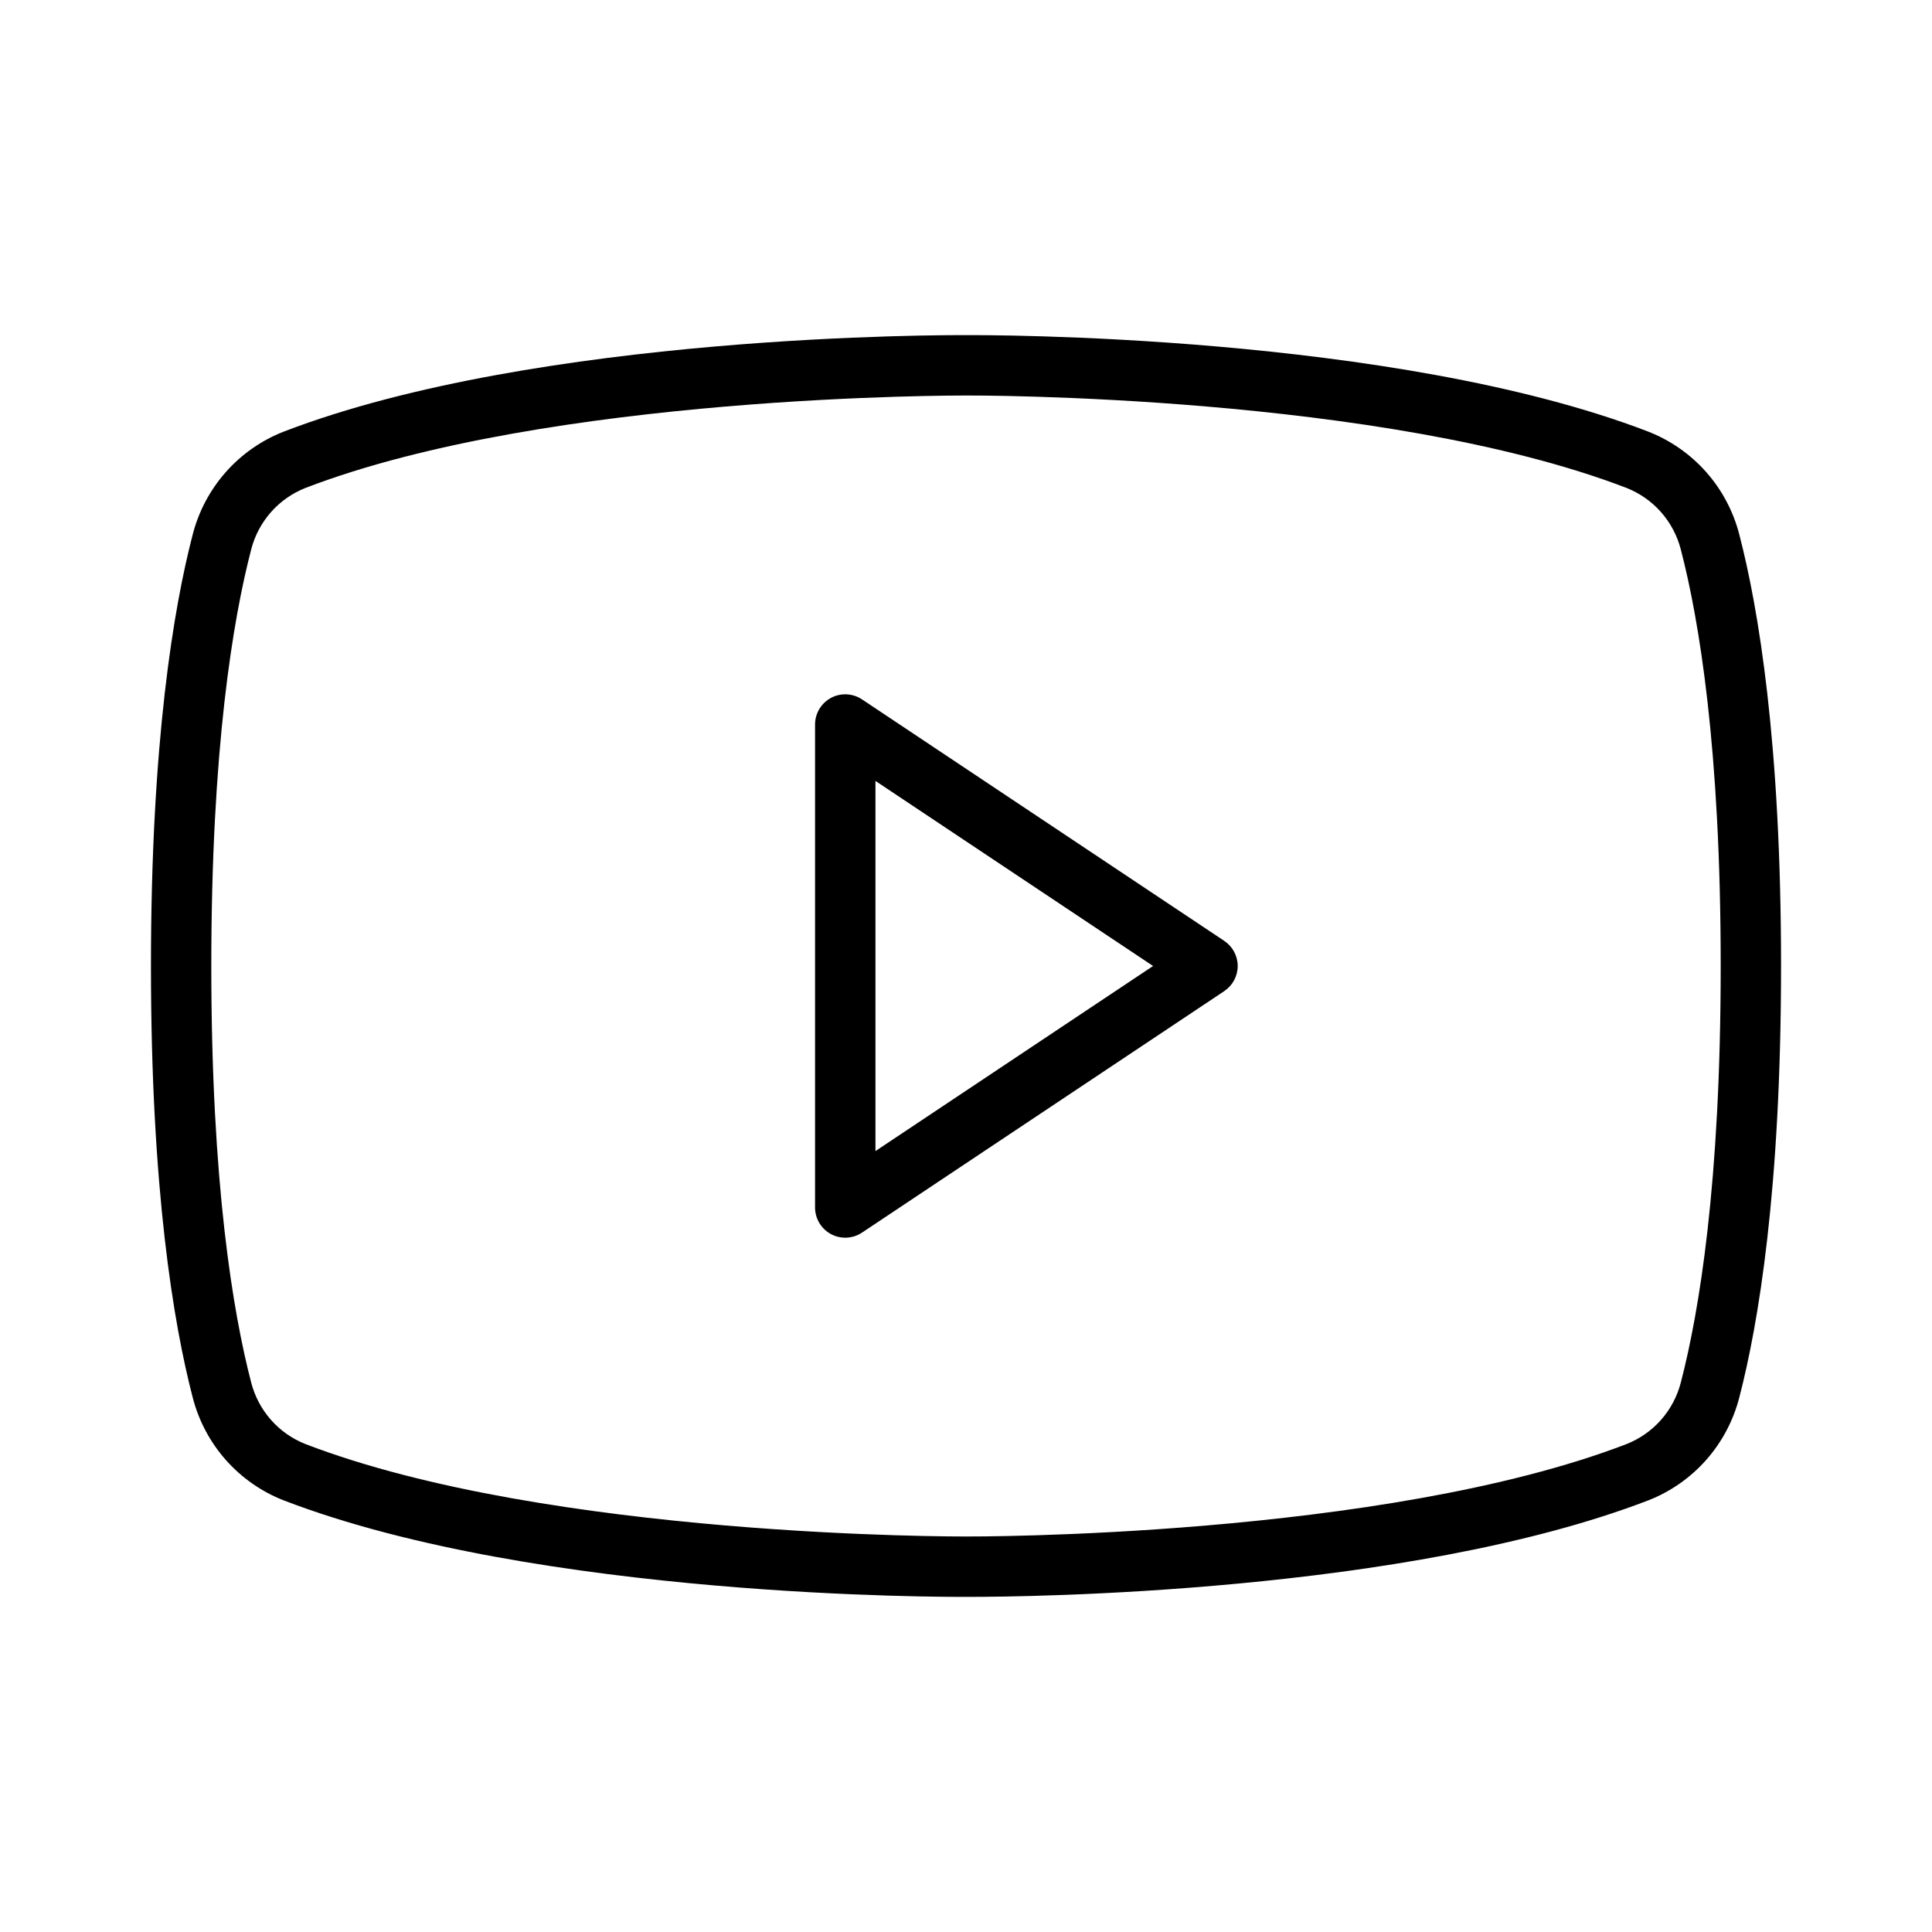 <svg width="60" height="60" viewBox="0 0 60 60" fill="none" xmlns="http://www.w3.org/2000/svg">
<path d="M38.02 29.22L26.77 21.72C26.629 21.626 26.465 21.572 26.295 21.564C26.126 21.555 25.957 21.593 25.808 21.673C25.658 21.753 25.533 21.873 25.446 22.018C25.359 22.164 25.312 22.33 25.312 22.5V37.5C25.312 37.67 25.359 37.836 25.446 37.982C25.533 38.127 25.658 38.246 25.808 38.327C25.957 38.407 26.126 38.445 26.295 38.436C26.465 38.428 26.629 38.374 26.77 38.28L38.02 30.78C38.148 30.694 38.254 30.578 38.327 30.442C38.399 30.306 38.438 30.154 38.438 30C38.438 29.846 38.399 29.694 38.327 29.558C38.254 29.422 38.148 29.306 38.02 29.22ZM27.188 35.748V24.252L35.81 30L27.188 35.748ZM54.014 16.595C53.829 15.877 53.477 15.213 52.985 14.658C52.493 14.103 51.876 13.673 51.185 13.403C43.265 10.359 30.532 10.405 30.006 10.408C29.468 10.405 16.735 10.359 8.815 13.403C8.124 13.672 7.507 14.103 7.015 14.658C6.524 15.213 6.171 15.877 5.986 16.595C5.394 18.869 4.688 23.041 4.688 30C4.688 36.959 5.394 41.131 5.986 43.405C6.171 44.123 6.523 44.787 7.015 45.342C7.507 45.897 8.124 46.328 8.815 46.597C16.735 49.641 29.468 49.595 29.994 49.592C30.02 49.592 30.076 49.592 30.16 49.592C31.773 49.592 43.654 49.491 51.185 46.597C51.876 46.328 52.493 45.897 52.985 45.342C53.476 44.787 53.829 44.123 54.014 43.405C54.606 41.131 55.312 36.959 55.312 30C55.312 23.041 54.606 18.869 54.014 16.595V16.595ZM52.2 42.933C52.09 43.362 51.88 43.76 51.587 44.093C51.294 44.426 50.925 44.684 50.513 44.847C42.925 47.763 30.135 47.719 29.994 47.717C29.865 47.717 17.075 47.763 9.487 44.847C9.074 44.684 8.706 44.426 8.413 44.093C8.12 43.76 7.91 43.362 7.8 42.932C7.236 40.764 6.562 36.76 6.562 30C6.562 23.24 7.236 19.236 7.8 17.067C7.91 16.637 8.12 16.24 8.413 15.907C8.706 15.574 9.074 15.316 9.487 15.153C17.075 12.237 29.866 12.284 30.006 12.283C30.134 12.281 42.925 12.237 50.513 15.153C50.925 15.316 51.294 15.574 51.587 15.907C51.88 16.24 52.09 16.638 52.2 17.068C52.764 19.236 53.438 23.24 53.438 30C53.438 36.76 52.764 40.764 52.2 42.933Z" fill="black"/>
</svg>
